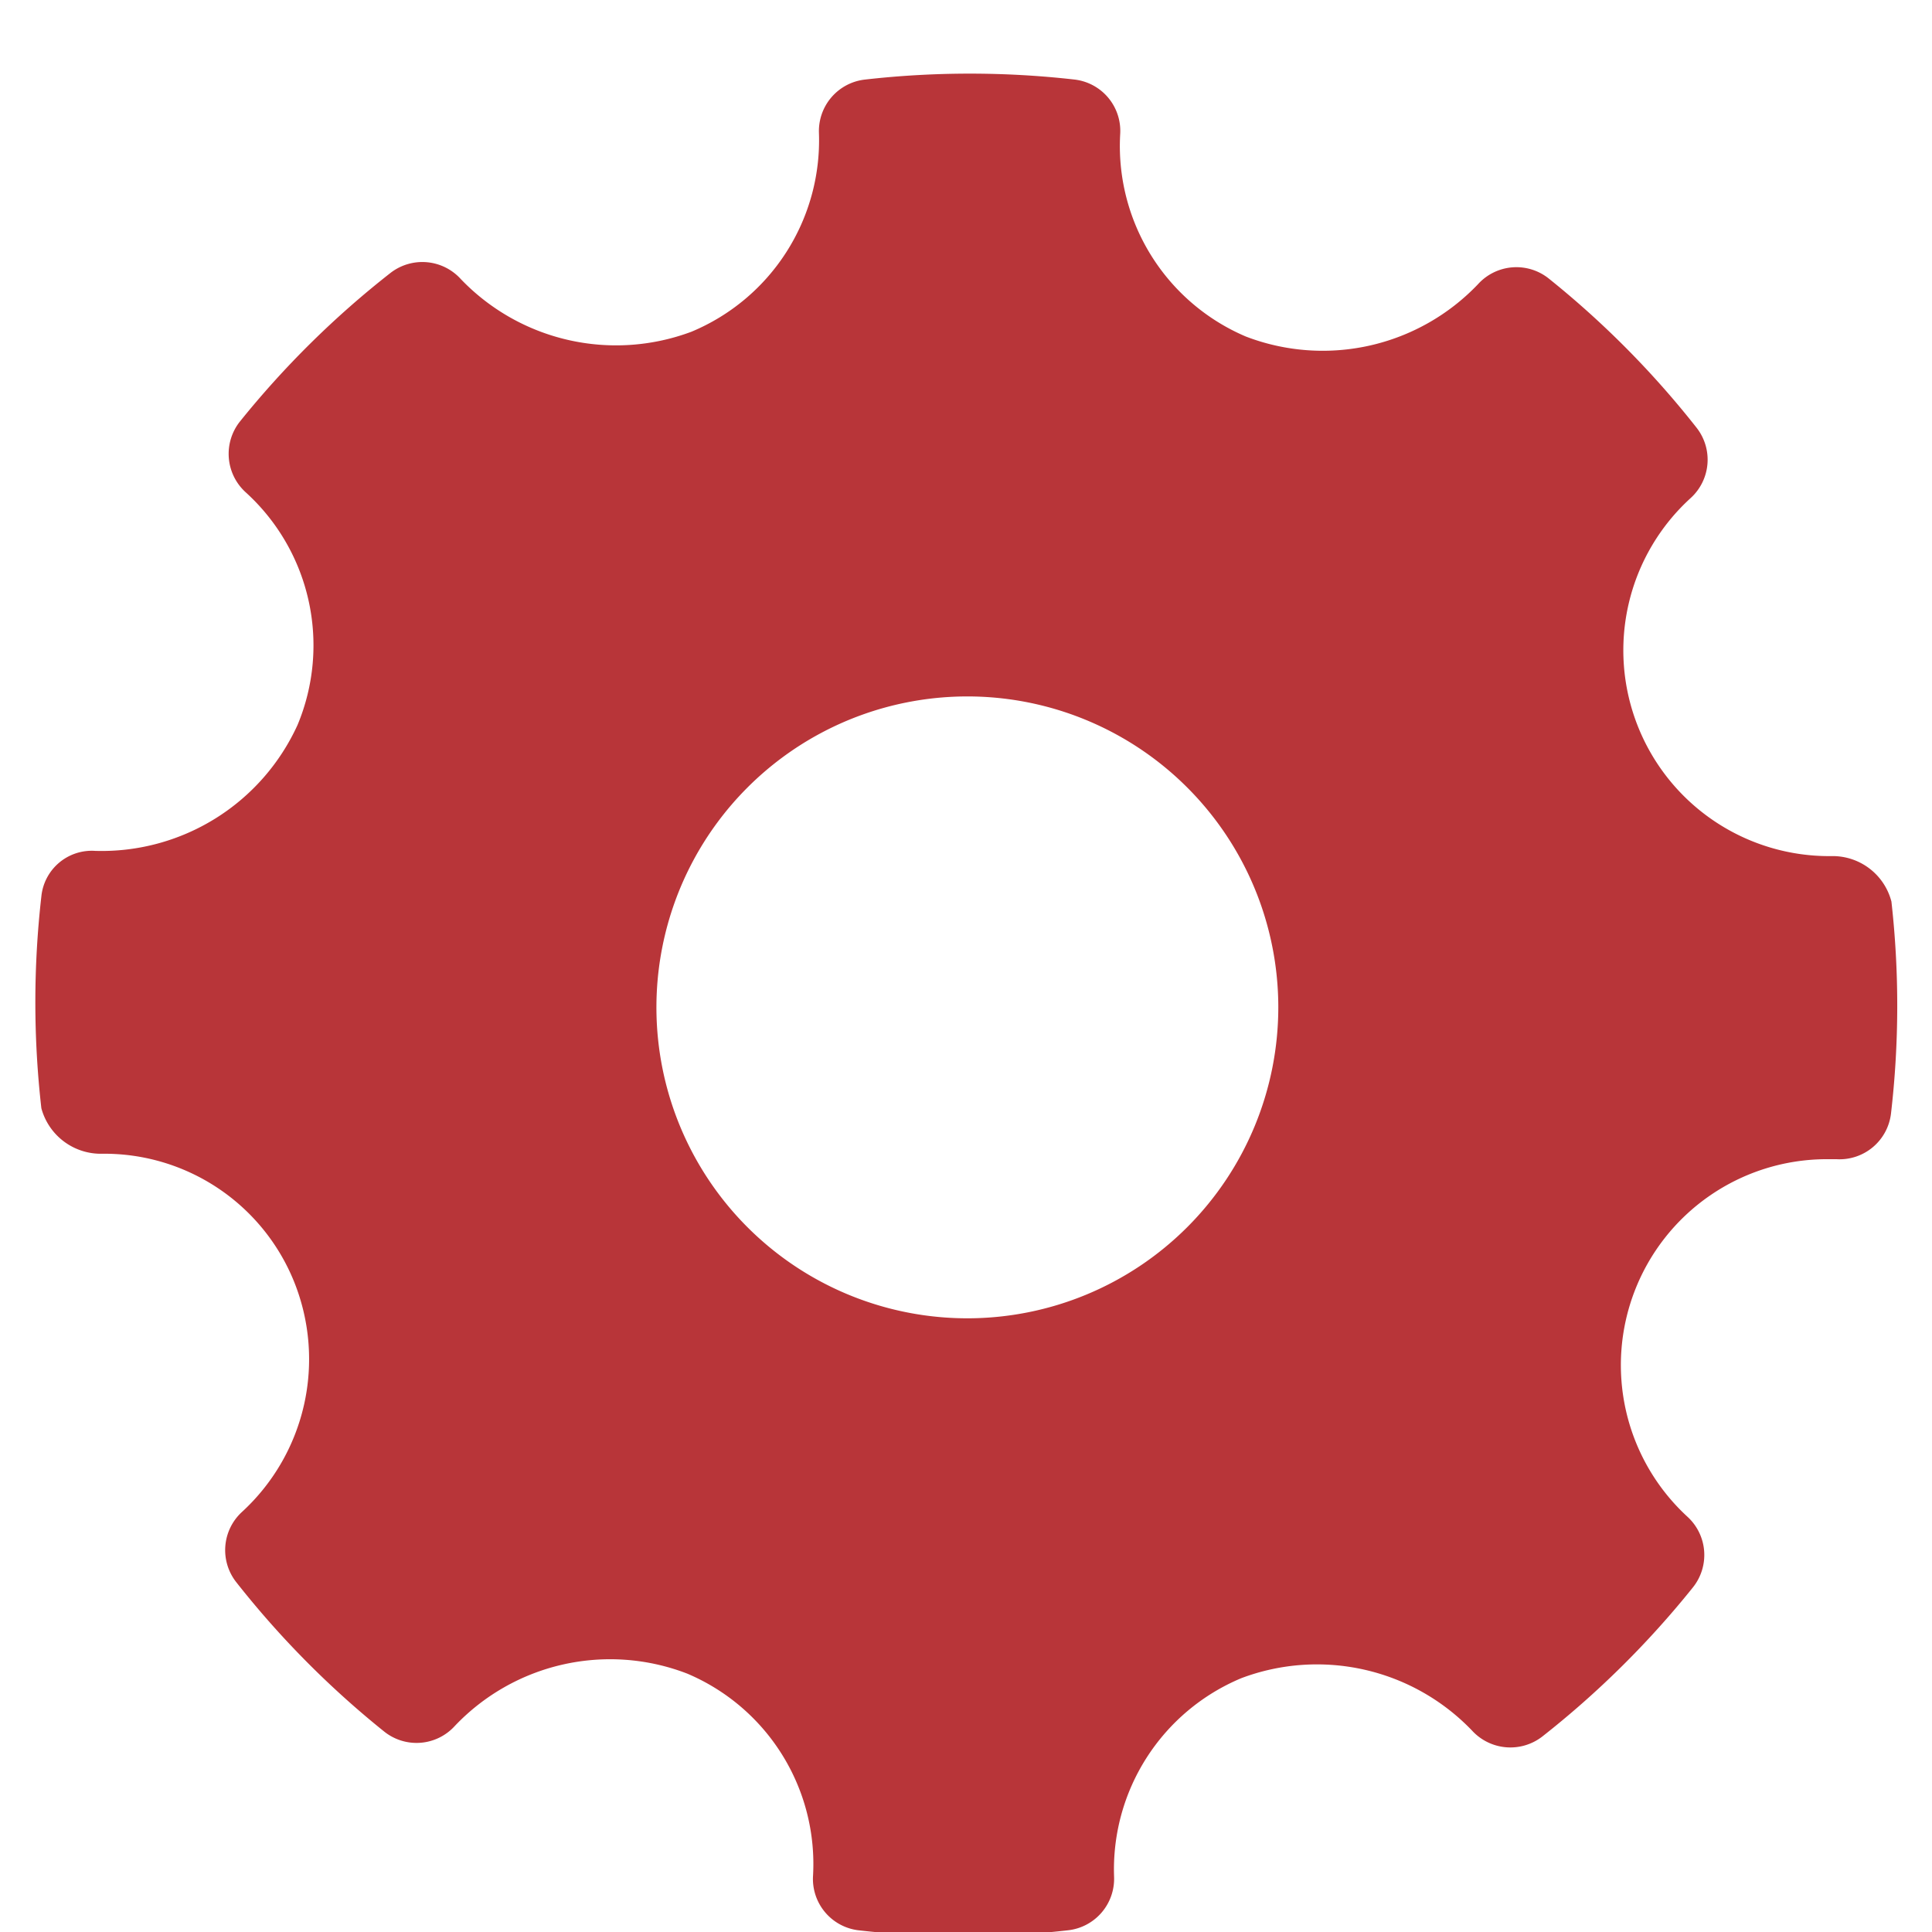 <svg xmlns="http://www.w3.org/2000/svg" width="17" height="17" viewBox="0 0 17 17">
  <defs>
    <style>
      .cls-1 {
        fill: #b83539;
        fill-rule: evenodd;
      }
    </style>
  </defs>
  <path id="Forma_1" data-name="Forma 1" class="cls-1" d="M16.643,7.933a0.534,0.534,0,0,0-.527-0.4,1.811,1.811,0,0,1-1.238-3.152,0.456,0.456,0,0,0,.05-0.618,8.112,8.112,0,0,0-1.3-1.312,0.456,0.456,0,0,0-.623.05,1.887,1.887,0,0,1-2.043.46A1.822,1.822,0,0,1,9.857,1.176,0.455,0.455,0,0,0,9.455.7a8.171,8.171,0,0,0-1.843,0,0.456,0.456,0,0,0-.406.469,1.825,1.825,0,0,1-1.122,1.75,1.892,1.892,0,0,1-2.028-.462A0.457,0.457,0,0,0,3.438,2.4,8.141,8.141,0,0,0,2.112,3.708a0.457,0.457,0,0,0,.049.623,1.819,1.819,0,0,1,.458,2.046A1.894,1.894,0,0,1,.837,7.487a0.446,0.446,0,0,0-.473.4,8.232,8.232,0,0,0,0,1.865,0.542,0.542,0,0,0,.537.4,1.8,1.8,0,0,1,1.686,1.124,1.825,1.825,0,0,1-.458,2.028,0.456,0.456,0,0,0-.05.618,8.134,8.134,0,0,0,1.3,1.313,0.455,0.455,0,0,0,.624-0.049,1.884,1.884,0,0,1,2.043-.46,1.819,1.819,0,0,1,1.108,1.78,0.455,0.455,0,0,0,.4.479,8.144,8.144,0,0,0,1.843,0,0.456,0.456,0,0,0,.406-0.47,1.823,1.823,0,0,1,1.121-1.749,1.889,1.889,0,0,1,2.029.462,0.458,0.458,0,0,0,.618.052,8.167,8.167,0,0,0,1.325-1.312,0.456,0.456,0,0,0-.049-0.623A1.812,1.812,0,0,1,16.059,10.2l0.1,0a0.456,0.456,0,0,0,.48-0.4A8.222,8.222,0,0,0,16.643,7.933ZM8.515,11.6a2.736,2.736,0,1,1,2.733-2.736A2.737,2.737,0,0,1,8.515,11.6Z"/>
</svg>
